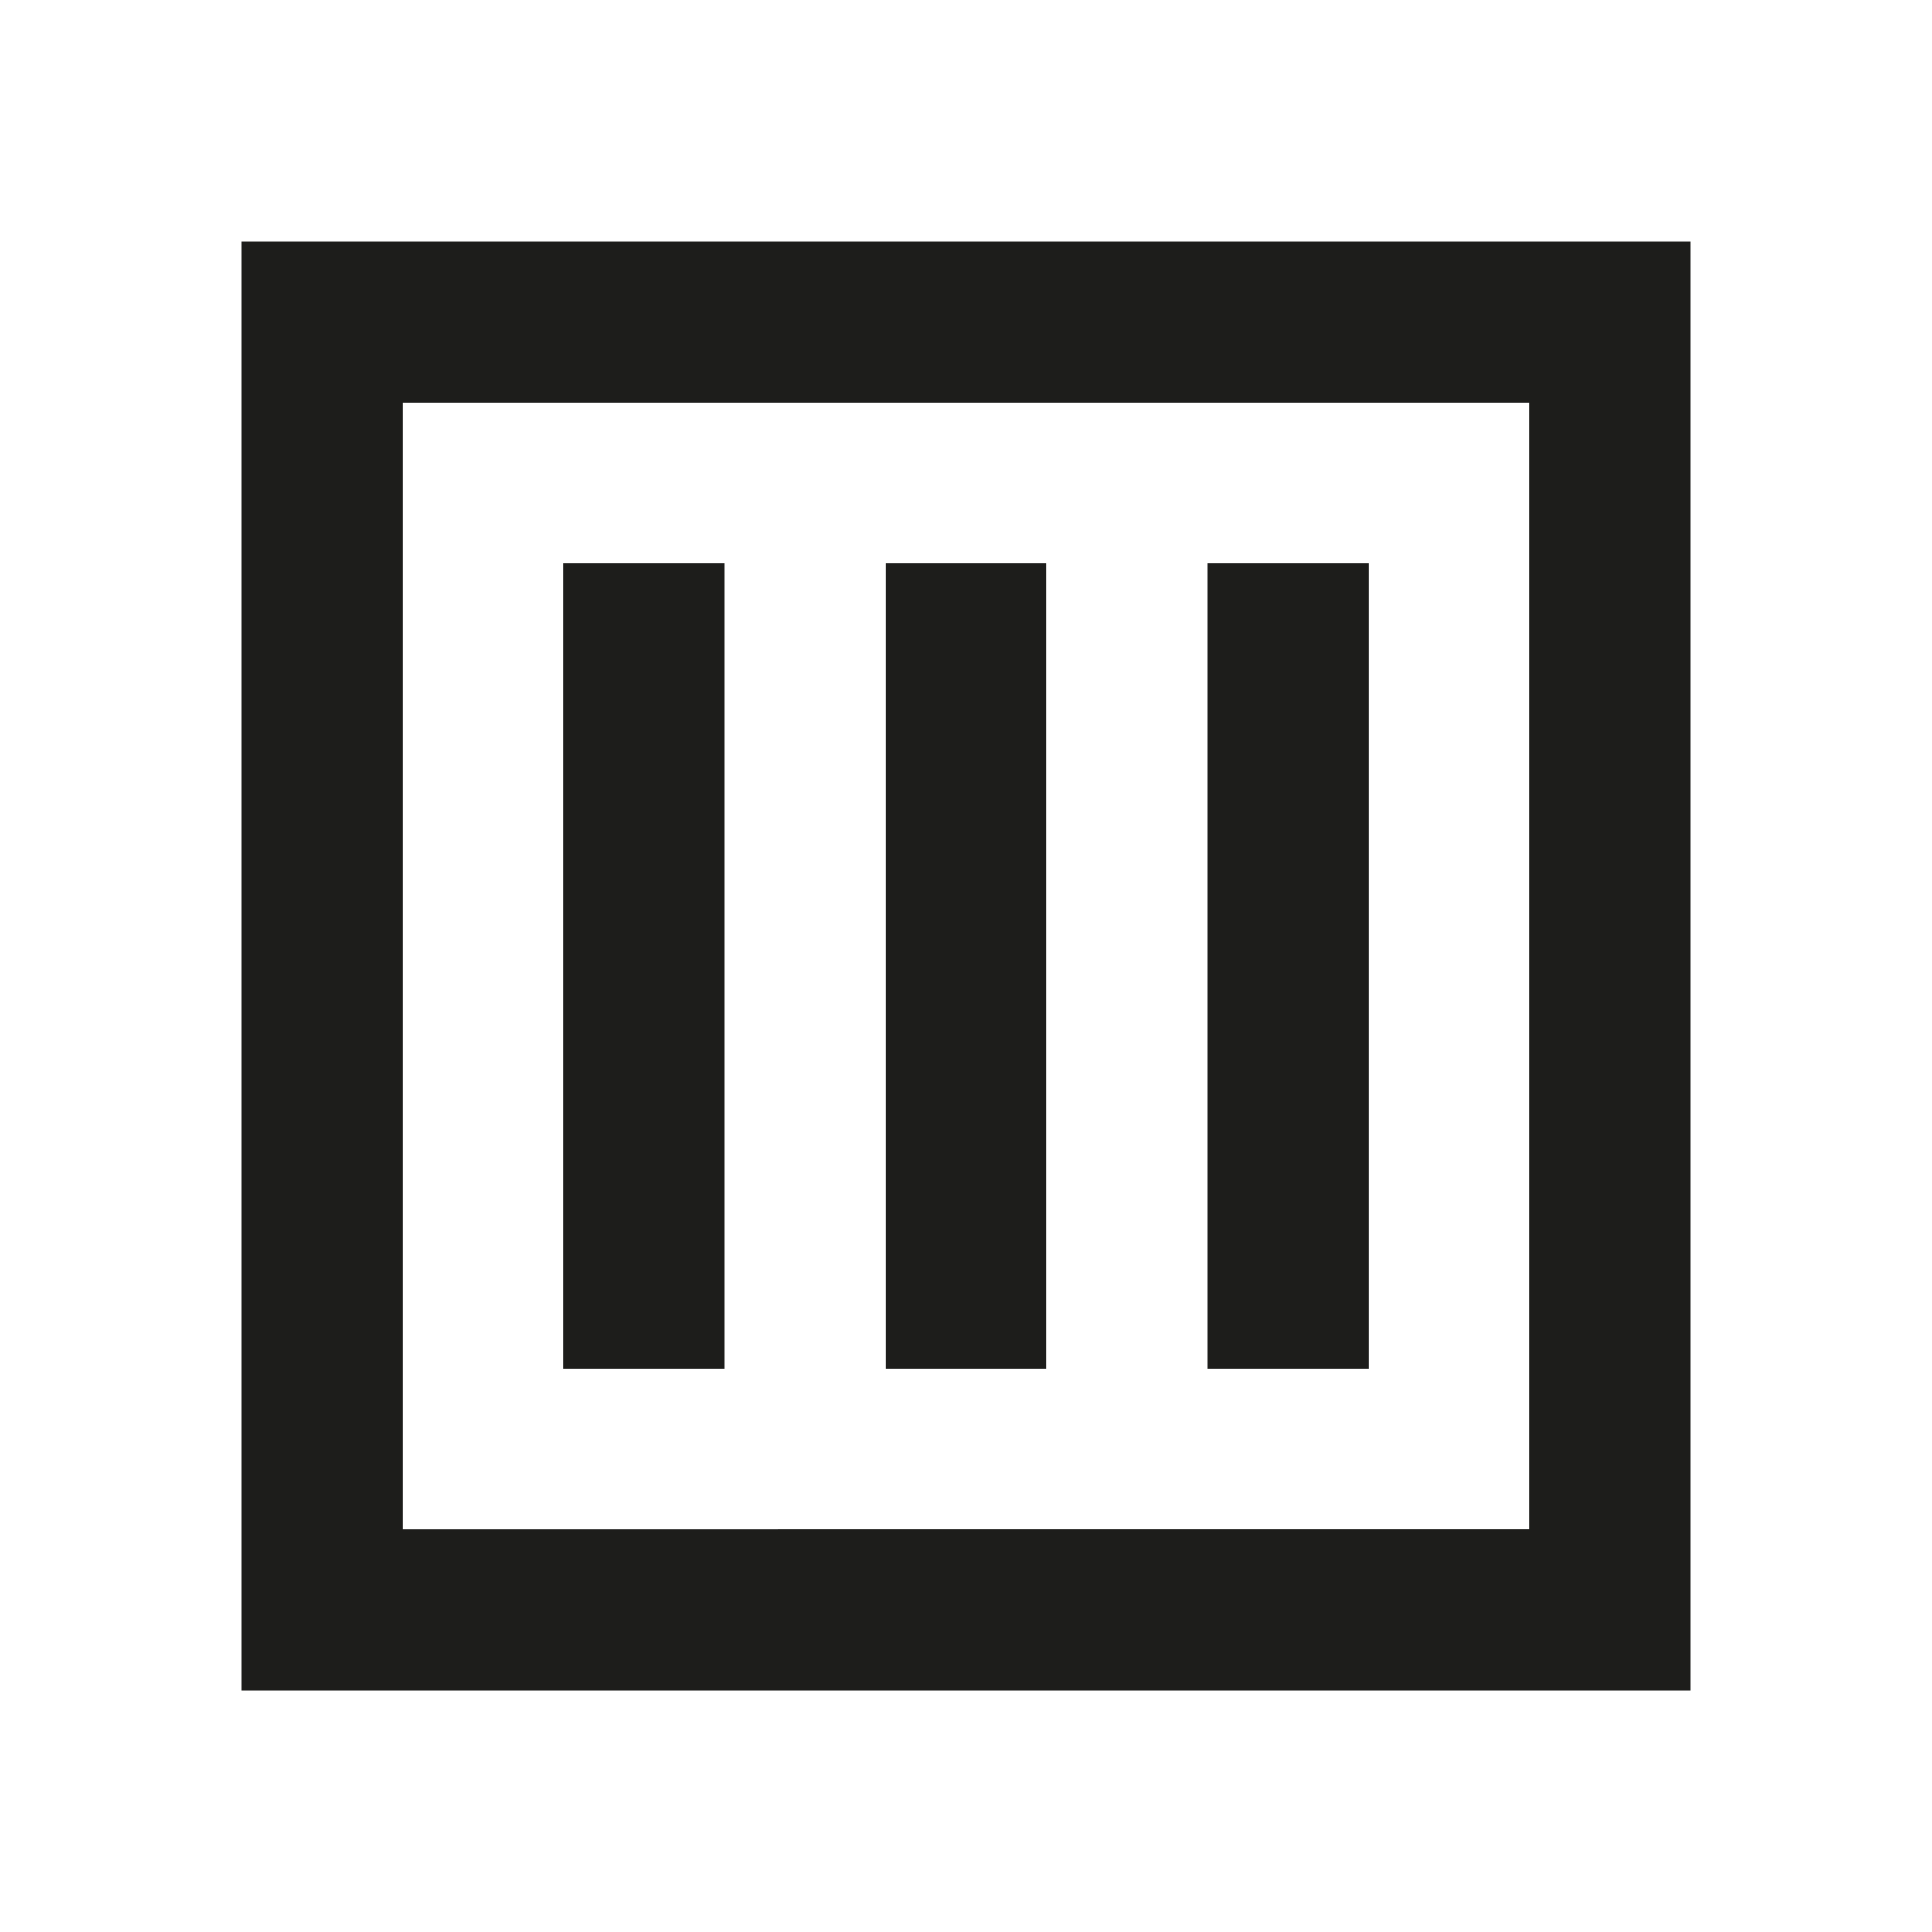 <?xml version="1.0" encoding="UTF-8"?>
<svg id="Calque_1" data-name="Calque 1" xmlns="http://www.w3.org/2000/svg" viewBox="0 0 240 240">
  <defs>
    <style>
      .cls-1 {
        fill: #1d1d1b;
      }
    </style>
  </defs>
  <rect class="cls-1" x="70" y="70" width="20" height="100"/>
  <rect class="cls-1" x="110" y="70" width="20" height="100"/>
  <rect class="cls-1" x="150" y="70" width="20" height="100"/>
  <path class="cls-1" d="M210,30h0s-180,0-180,0h0s0,0,0,0v180h0s180,0,180,0h0s0,0,0,0V30ZM190,50v140H50V50h140Z"/>
</svg>